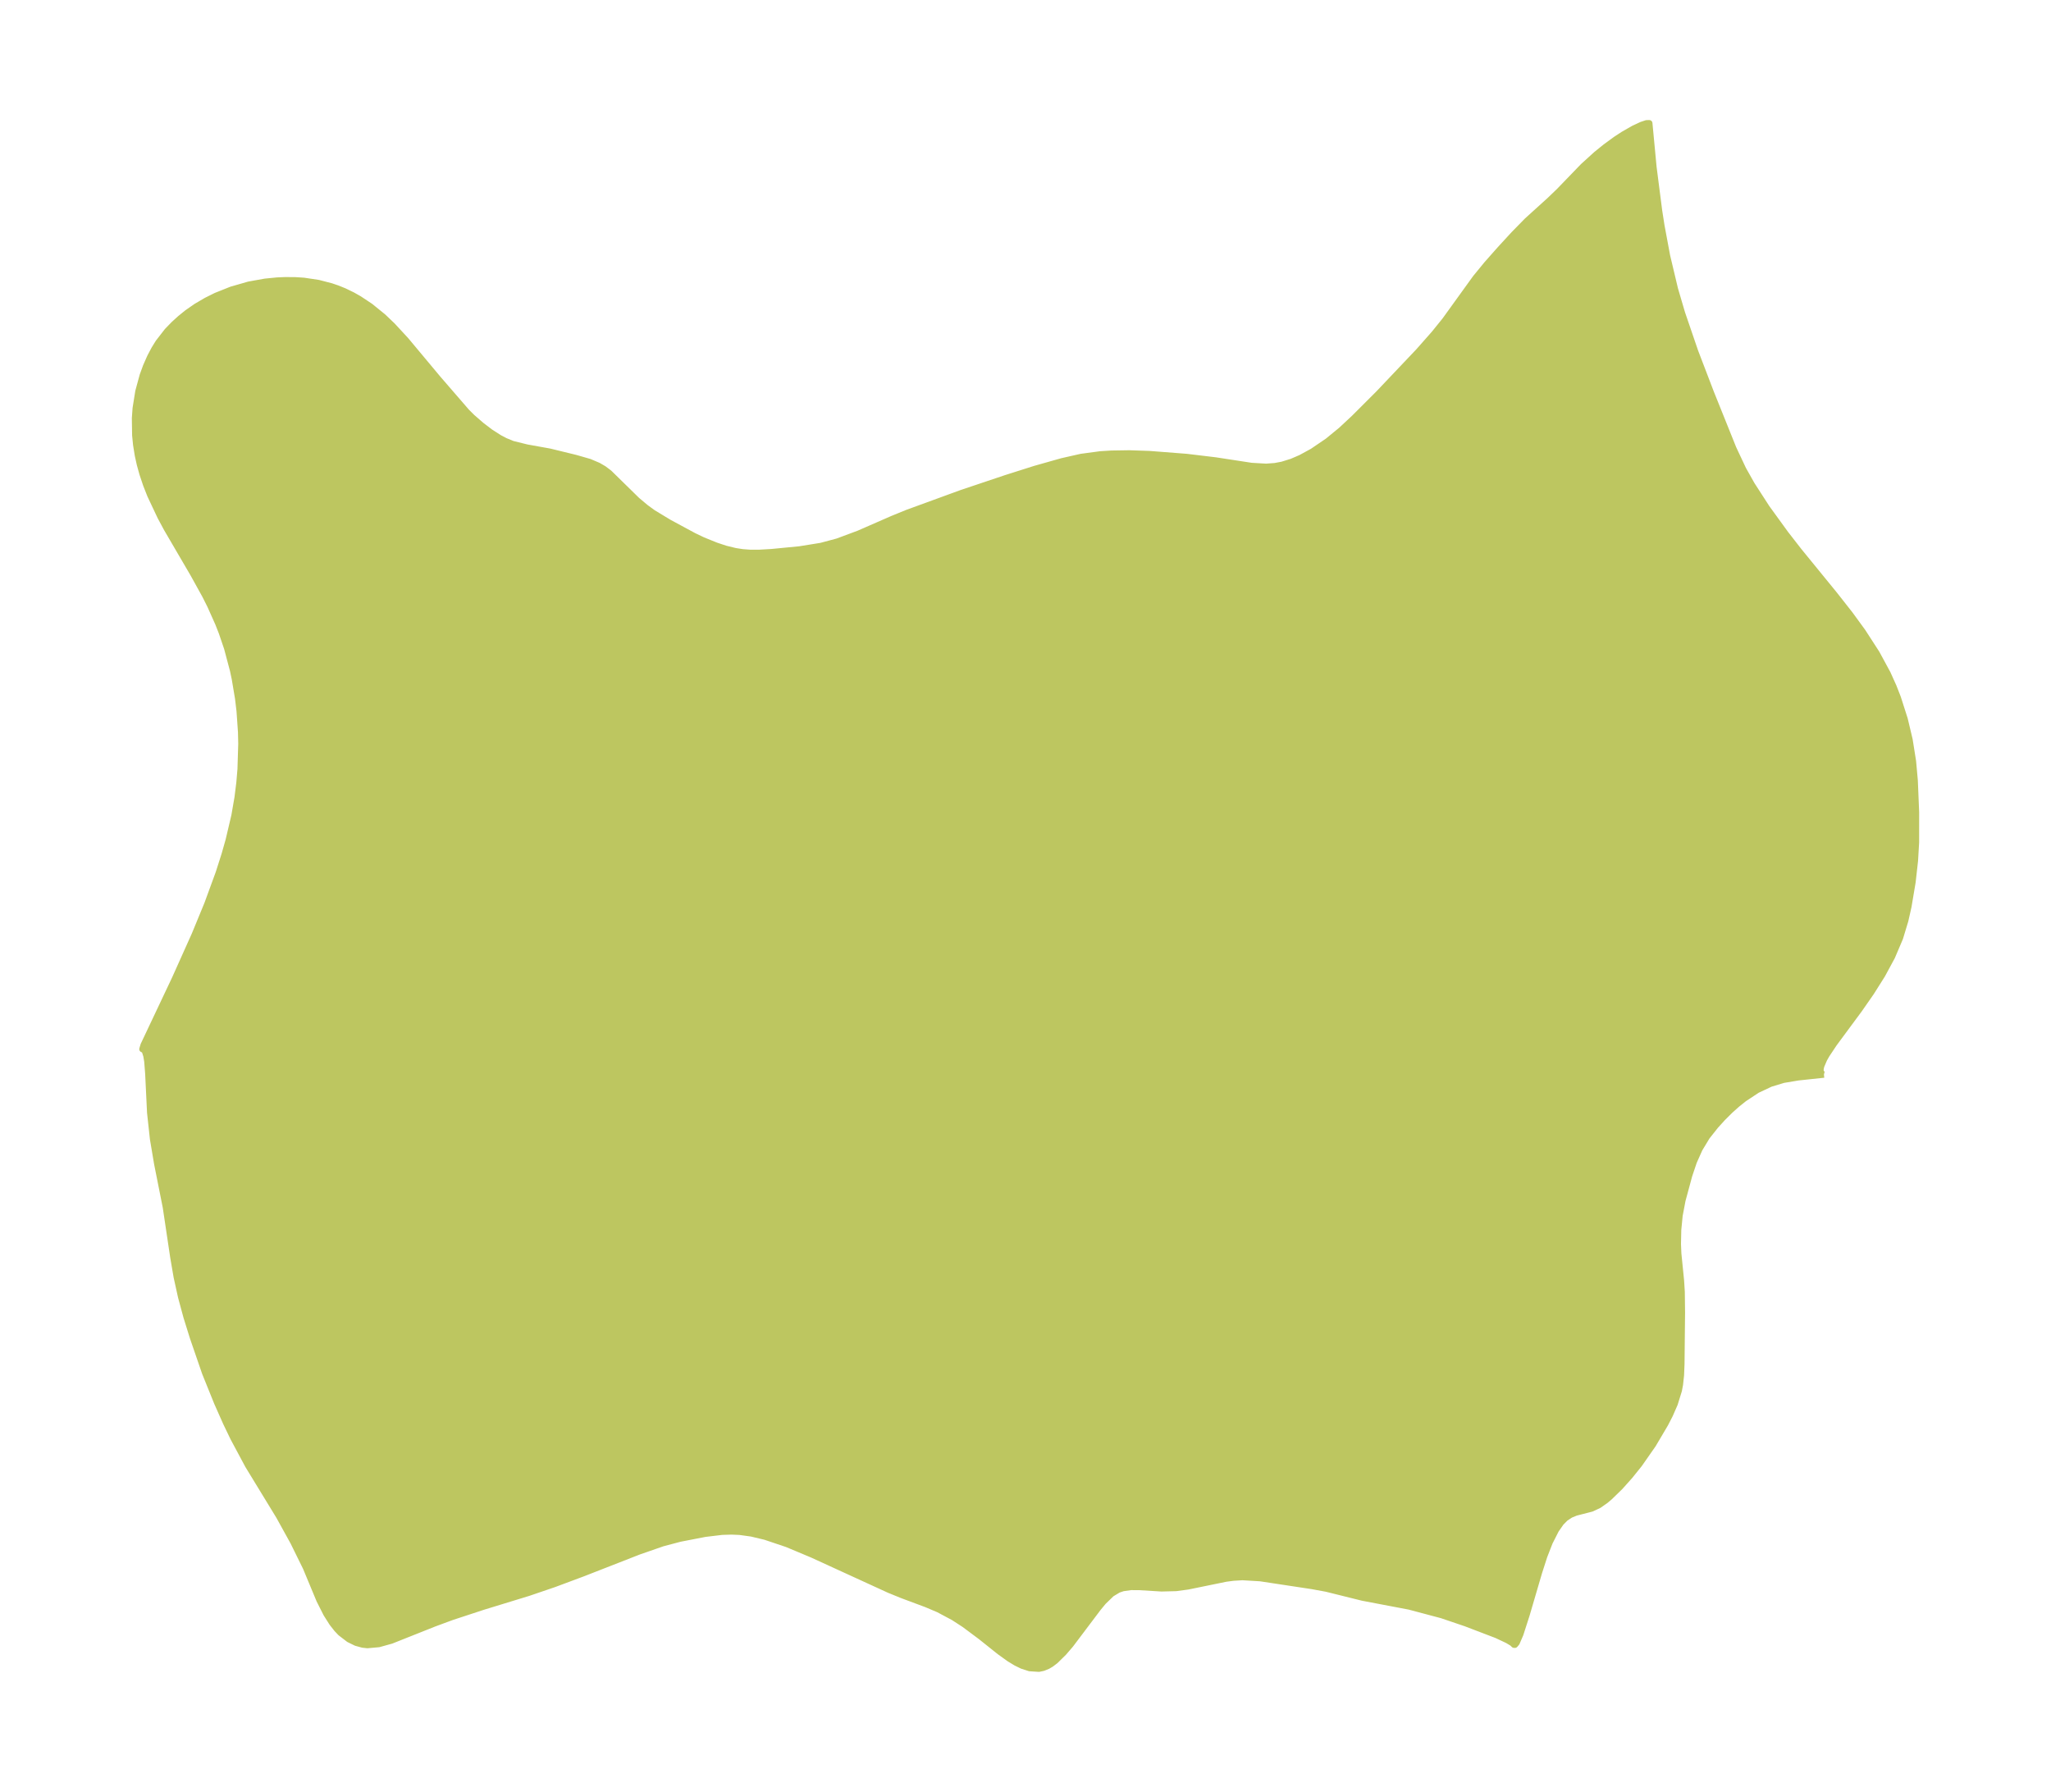 <?xml version="1.0" encoding="UTF-8"?>
<!DOCTYPE svg  PUBLIC '-//W3C//DTD SVG 1.1//EN'  'http://www.w3.org/Graphics/SVG/1.1/DTD/svg11.dtd'>
<svg width="321.11pt" height="280.51pt" version="1.1" viewBox="0 0 321.11 280.51" xmlns="http://www.w3.org/2000/svg" xmlns:xlink="http://www.w3.org/1999/xlink">
 <defs>
  <style type="text/css">*{stroke-linejoin: round; stroke-linecap: butt}</style>
 </defs>
 <g id="figure_1">
  <g id="patch_1">
   <path d="m0 280.51h321.11v-280.51h-321.11v280.51z" fill="none"/>
  </g>
  <g id="axes_1">
   <g id="PatchCollection_1">
    <defs>
     <path id="mce7abe772c" d="m285.56-112.3-4.038 0.428-2.301 0.386-2.022 0.611-2.102 0.988-2.044 1.351-1.101 0.88-1.058 0.945-1.196 1.188-1.12 1.234-1.356 1.715-1.146 1.898-0.895 1.998-0.73 2.164-1.054 3.896-0.451 2.376-0.219 2.247-0.046 2.229 0.061 1.487 0.426 4.245 0.112 1.788 0.038 3.218-0.083 8.019-0.074 1.787-0.158 1.45-0.175 0.923-0.649 2.094-0.763 1.742-0.714 1.385-1.919 3.247-2.143 3.068-1.476 1.838-1.527 1.707-1.632 1.59-0.623 0.528-1.096 0.767-1.137 0.521-2.441 0.626-0.832 0.342-0.806 0.533-0.697 0.708-0.79 1.139-0.974 1.918-0.848 2.175-0.82 2.544-1.945 6.631-0.979 3.042-0.578 1.344-0.266 0.314-0.13-0.006-0.249-0.25-0.773-0.462-1.691-0.796-4.849-1.852-3.74-1.269-5.079-1.35-7.331-1.395-5.671-1.409-2.221-0.407-8.132-1.233-2.792-0.166-1.428 0.088-1.157 0.152-5.945 1.217-1.838 0.25-2.291 0.058-3.447-0.21-1.352-0.01-1.254 0.179-0.717 0.242-1.067 0.642-1.284 1.244-0.821 0.993-4.325 5.736-1.074 1.249-1.298 1.274-0.674 0.508-0.521 0.305-0.706 0.287-0.669 0.14-1.446-0.094-1.169-0.381-0.952-0.464-1.047-0.637-1.517-1.091-2.955-2.358-2.563-1.911-1.7-1.102-2.353-1.257-1.911-0.809-3.811-1.423-1.994-0.812-12.05-5.521-3.943-1.652-3.42-1.151-2.154-0.513-1.839-0.255-1.276-0.057-1.513 0.047-2.653 0.318-3.92 0.76-2.736 0.724-3.709 1.288-8.799 3.437-4.463 1.664-4.016 1.37-7.128 2.183-4.854 1.594-2.784 1.028-6.721 2.674-1.944 0.541-1.782 0.161-0.746-0.082-1.027-0.283-1.12-0.549-1.298-0.996-0.587-0.617-0.725-0.924-0.917-1.448-1.071-2.119-2.132-5.119-1.97-4.004-2.238-4.048-4.844-7.939-2.301-4.293-1.141-2.373-1.401-3.154-1.887-4.669-1.901-5.521-1.007-3.231-0.852-3.15-0.681-3.089-0.533-3.103-1.17-7.831-1.357-6.817-0.651-3.871-0.449-4.121-0.294-6.093-0.151-1.923-0.145-0.877-0.216-0.686-0.131-0.226-0.281-0.13 0.194-0.642 4.916-10.395 3.082-6.867 1.979-4.803 1.783-4.871 0.922-2.886 0.639-2.252 0.904-3.849 0.485-2.805 0.289-2.318 0.18-2.117 0.123-3.987-0.042-1.847-0.23-3.291-0.233-1.961-0.511-3.049-0.288-1.361-0.921-3.468-0.841-2.47-0.561-1.43-1.246-2.784-0.792-1.576-1.859-3.36-4.151-7.106-0.993-1.849-1.591-3.373-0.653-1.659-0.569-1.697-0.412-1.489-0.308-1.39-0.267-1.648-0.149-1.501-0.04-2.665 0.112-1.563 0.421-2.631 0.682-2.502 0.512-1.404 0.651-1.475 0.664-1.256 0.629-1.016 1.388-1.788 1.036-1.069 0.981-0.892 1.083-0.878 1.406-0.981 1.616-0.947 1.492-0.743 2.412-0.963 2.745-0.79 2.534-0.455 1.894-0.187 1.253-0.054 1.646 0.014 1.273 0.085 2.273 0.341 2.013 0.522 0.955 0.326 1.073 0.434 1.285 0.623 1.058 0.598 1.73 1.148 2.008 1.627 1.464 1.399 2.089 2.26 5.045 6.041 4.5 5.198 0.845 0.84 1.481 1.285 1.347 1.026 1.442 0.926 0.905 0.475 1.152 0.474 2.252 0.556 3.561 0.64 4.039 0.985 2.202 0.632 1.374 0.585 0.866 0.505 0.826 0.623 4.385 4.295 1.373 1.148 1.119 0.814 2.493 1.508 3.896 2.104 1.415 0.676 2.059 0.832 1.46 0.487 1.568 0.383 1.123 0.174 1.244 0.092 1.401-0.005 1.908-0.109 4.389-0.426 3.342-0.538 2.599-0.694 3.335-1.243 5.235-2.289 2.333-0.953 8.511-3.108 6.953-2.335 4.566-1.448 4.211-1.19 3.003-0.679 3.003-0.403 1.721-0.108 2.785-0.043 3.142 0.105 5.85 0.454 4.515 0.543 5.634 0.863 2.293 0.133 1.38-0.101 1.153-0.216 1.494-0.464 1.407-0.606 1.846-1.006 2.39-1.625 2.097-1.721 2.03-1.892 3.798-3.793 6.287-6.626 2.458-2.784 1.683-2.084 4.79-6.639 1.777-2.17 2.082-2.351 2.143-2.329 2.083-2.126 3.539-3.207 1.435-1.379 3.797-3.929 2.03-1.845 1.446-1.169 1.664-1.216 1.164-0.757 1.593-0.908 1.216-0.57 0.78-0.261 0.428-0.01 0.65 6.867 0.879 6.835 0.364 2.335 0.877 4.713 1.242 5.22 1.109 3.769 2.059 6.017 2.471 6.452 3.502 8.709 1.531 3.257 1.358 2.413 2.338 3.621 2.958 4.077 2.058 2.646 5.618 6.888 2.416 3.076 1.965 2.697 2.185 3.376 1.725 3.183 0.93 2.067 0.671 1.718 1.072 3.355 0.764 3.212 0.537 3.383 0.271 2.992 0.206 4.974-0.003 4.716-0.168 2.868-0.374 3.331-0.65 3.863-0.492 2.179-0.826 2.727-1.248 2.932-1.538 2.843-1.737 2.753-1.845 2.65-3.958 5.356-1.163 1.747-0.385 0.681-0.46 1.077-0.101 0.453 3.85e-4 0.387 0.136 0.322 0.135 0.108 0.269 0.067" stroke="#bdc660"/>
    </defs>
    <g clip-path="url(#pb666ac174e)">
     <use y="280.512" fill="#bdc660" stroke="#bdc660" xlink:href="#mce7abe772c"/>
    </g>
   </g>
  </g>
 </g>
 <defs>
  <clipPath id="pb666ac174e">
   <rect x="7.2" y="7.2" width="306.71" height="266.11"/>
  </clipPath>
 </defs>
</svg>
